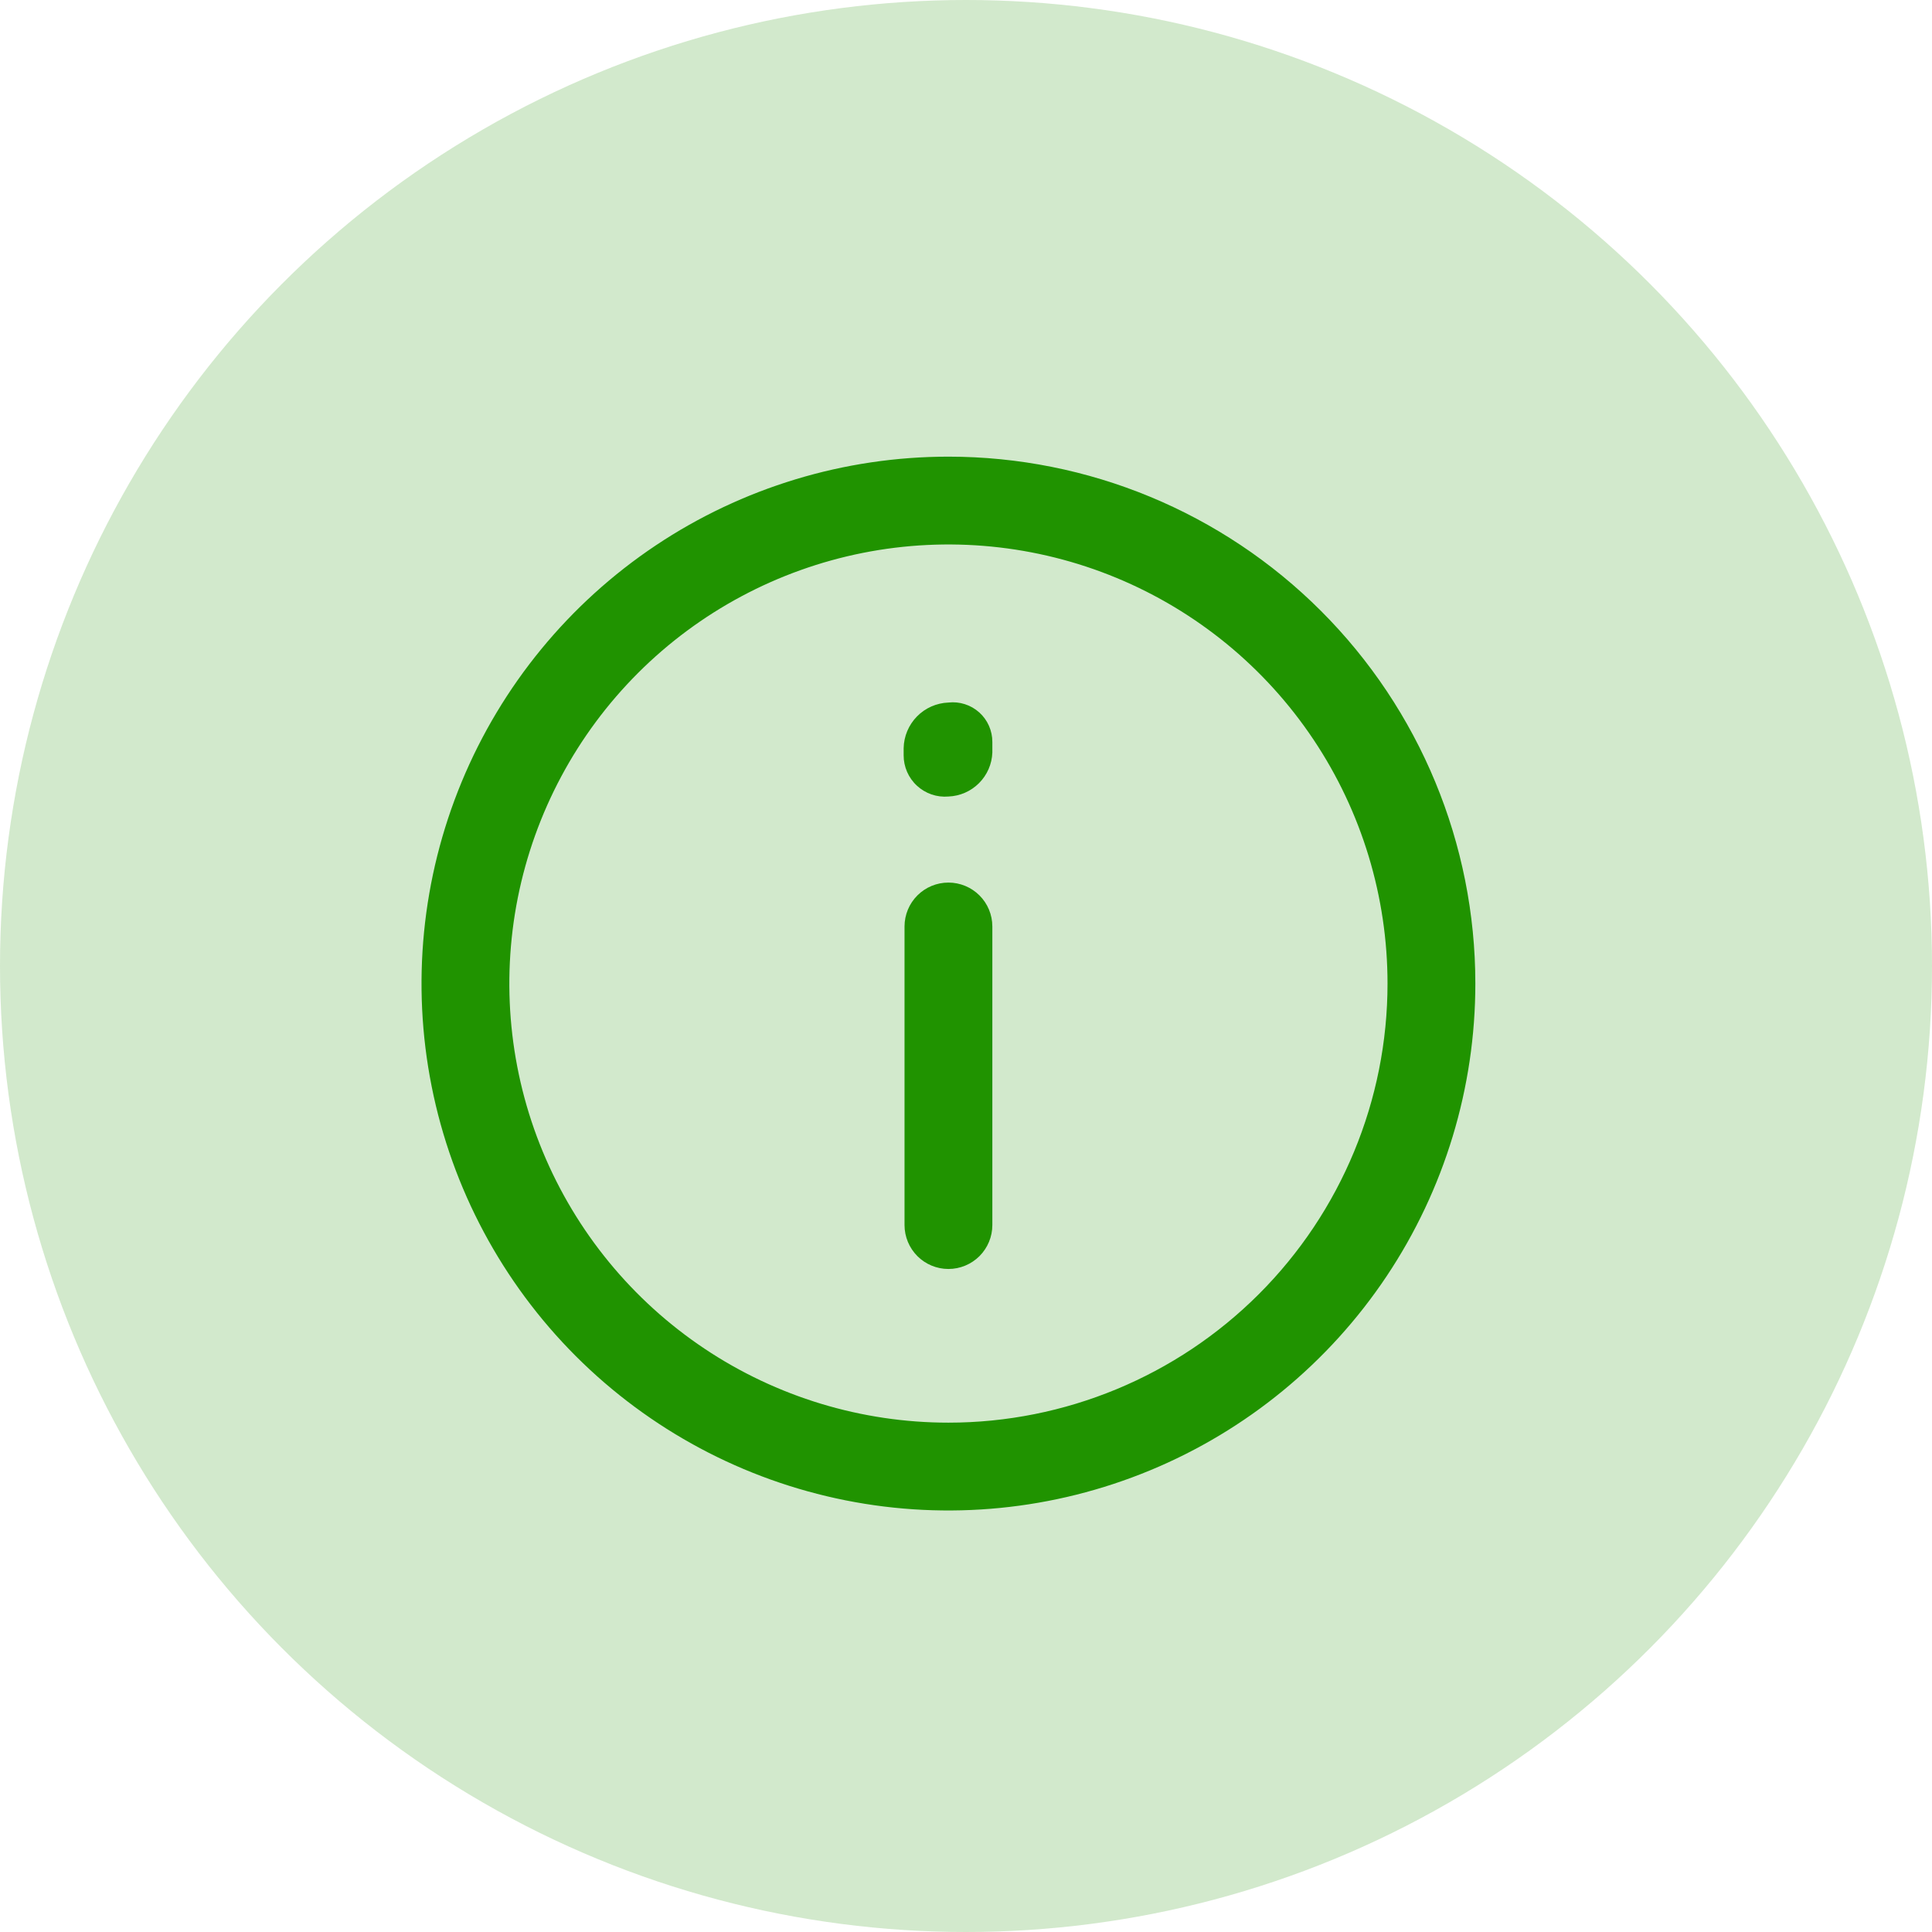 <svg width="55" height="55" viewBox="0 0 55 55" fill="none" xmlns="http://www.w3.org/2000/svg">
<g clip-path="url(#clip0_154_3)">
<path d="M27 13C24.033 13 21.133 13.88 18.666 15.528C16.2 17.176 14.277 19.519 13.142 22.26C12.007 25.001 11.709 28.017 12.288 30.926C12.867 33.836 14.296 36.509 16.393 38.607C18.491 40.704 21.164 42.133 24.074 42.712C26.983 43.291 29.999 42.993 32.74 41.858C35.481 40.723 37.824 38.8 39.472 36.334C41.12 33.867 42 30.967 42 28C42 24.022 40.42 20.206 37.607 17.393C34.794 14.58 30.978 13 27 13ZM27 40.5C24.528 40.5 22.111 39.767 20.055 38.393C18 37.02 16.398 35.068 15.451 32.783C14.505 30.5 14.258 27.986 14.74 25.561C15.223 23.137 16.413 20.909 18.161 19.161C19.909 17.413 22.137 16.223 24.561 15.74C26.986 15.258 29.5 15.505 31.784 16.451C34.068 17.398 36.02 19 37.393 21.055C38.767 23.111 39.5 25.528 39.5 28C39.5 31.315 38.183 34.495 35.839 36.839C33.495 39.183 30.315 40.5 27 40.5Z" fill="#209400"/>
<path d="M27 25.125C26.668 25.125 26.35 25.257 26.116 25.491C25.882 25.725 25.75 26.043 25.75 26.375V34.875C25.75 35.206 25.882 35.524 26.116 35.759C26.35 35.993 26.668 36.125 27 36.125C27.331 36.125 27.649 35.993 27.884 35.759C28.118 35.524 28.25 35.206 28.25 34.875V26.375C28.25 26.043 28.118 25.725 27.884 25.491C27.649 25.257 27.331 25.125 27 25.125ZM27 20C26.662 20.013 26.341 20.154 26.104 20.396C25.867 20.638 25.731 20.961 25.725 21.3V21.5C25.724 21.663 25.758 21.824 25.823 21.974C25.888 22.123 25.984 22.258 26.104 22.368C26.224 22.479 26.365 22.563 26.519 22.616C26.674 22.669 26.837 22.689 27 22.675C27.327 22.663 27.638 22.527 27.87 22.295C28.102 22.063 28.238 21.753 28.25 21.425V21.125C28.251 20.966 28.218 20.809 28.154 20.663C28.09 20.518 27.996 20.388 27.878 20.282C27.759 20.175 27.62 20.095 27.469 20.047C27.318 19.998 27.158 19.982 27 20Z" fill="#209400"/>
</g>
<circle cx="27.5" cy="27.5" r="27.5" fill="#209400" fill-opacity="0.2"/>
<defs>
<clipPath id="clip0_154_3">
<rect width="30" height="30" fill="white" transform="translate(12 13)"/>
</clipPath>
</defs>
</svg>
